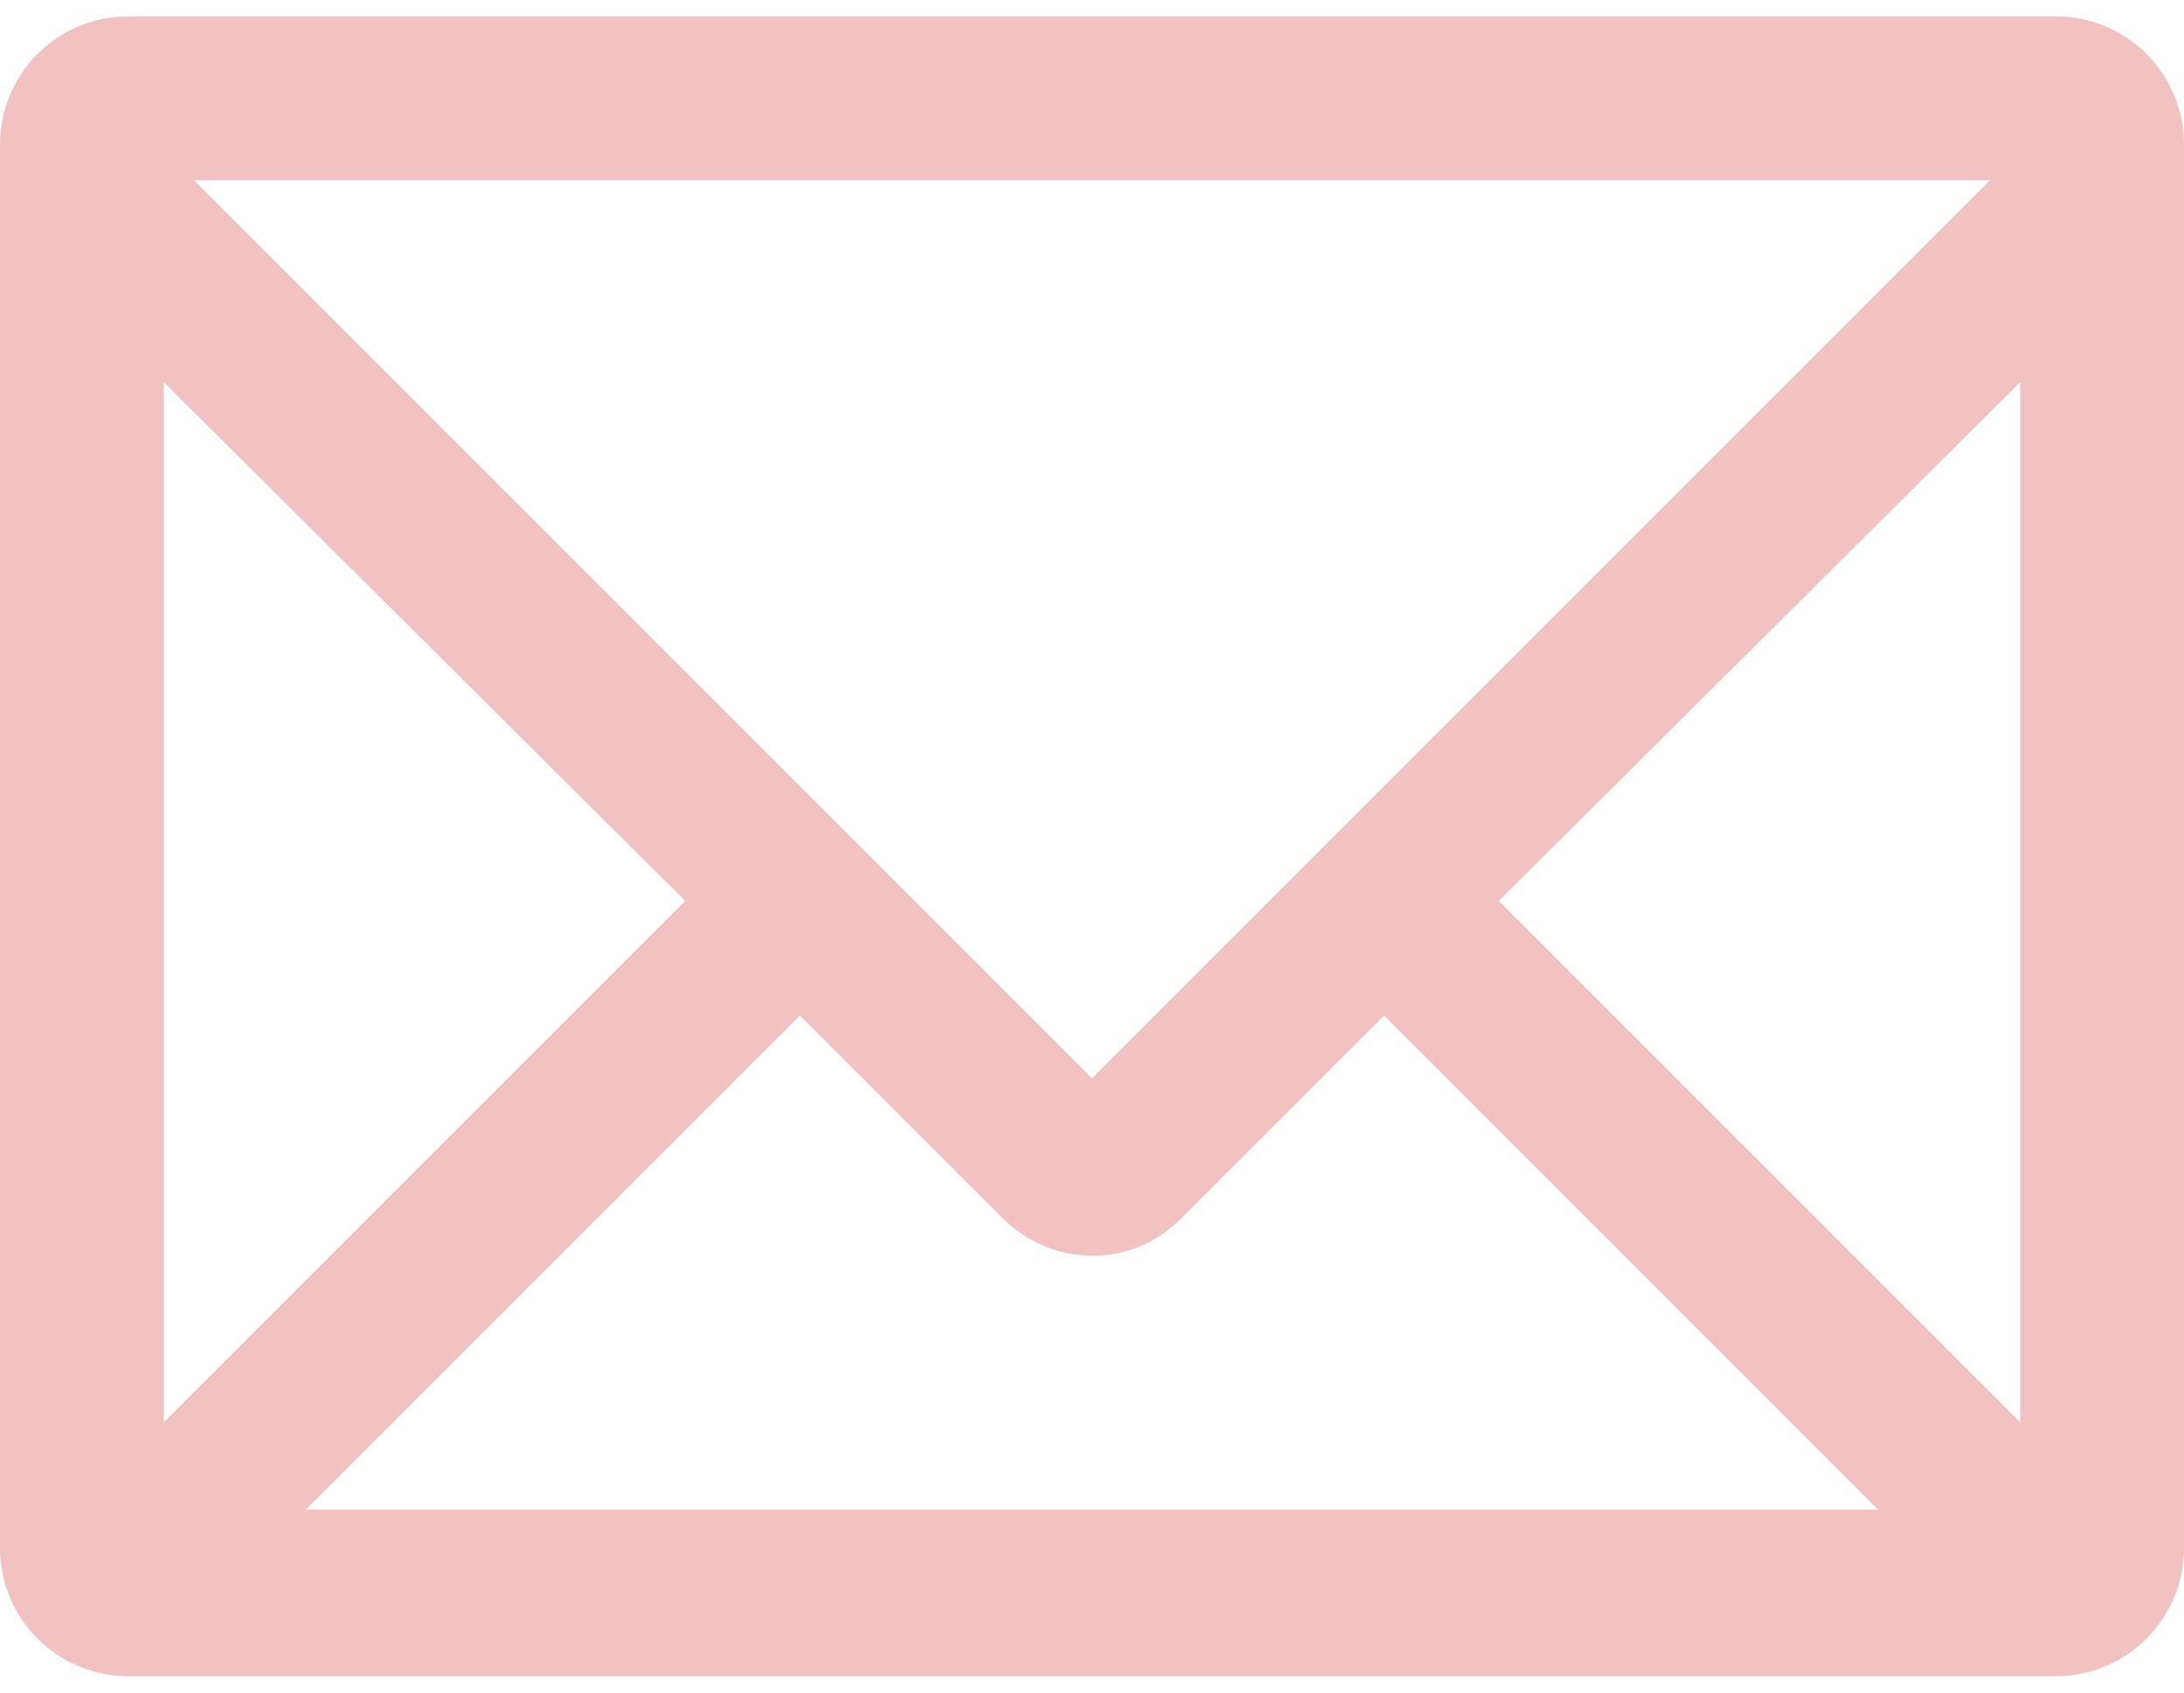 <?xml version="1.0" encoding="utf-8"?>
<!-- Generator: Adobe Illustrator 28.1.0, SVG Export Plug-In . SVG Version: 6.00 Build 0)  -->
<svg version="1.1" id="レイヤー_1" xmlns="http://www.w3.org/2000/svg" xmlns:xlink="http://www.w3.org/1999/xlink" x="0px"
	 y="0px" viewBox="0 0 80 62" style="enable-background:new 0 0 80 62;" xml:space="preserve">
<style type="text/css">
	.st0{fill:#F2C2C2;}
</style>
<path class="st0" d="M75.3,0.6H4.7C2.1,0.6,0,2.7,0,5.3v51.4c0,2.6,2.1,4.7,4.7,4.7h70.6c2.6,0,4.7-2.1,4.7-4.7V5.3
	C80,2.7,77.9,0.6,75.3,0.6z M74,52.1L54.9,33L74,14V52.1z M36.7,44.6c0.9,0.9,2.1,1.4,3.3,1.4c1.3,0,2.4-0.5,3.3-1.4l7.4-7.4
	l18.1,18.1H11.2l18.1-18.1L36.7,44.6z M72.9,6.6L40,39.5L7.1,6.6H72.9z M25.1,33L6,52.1V14L25.1,33z"/>
</svg>
